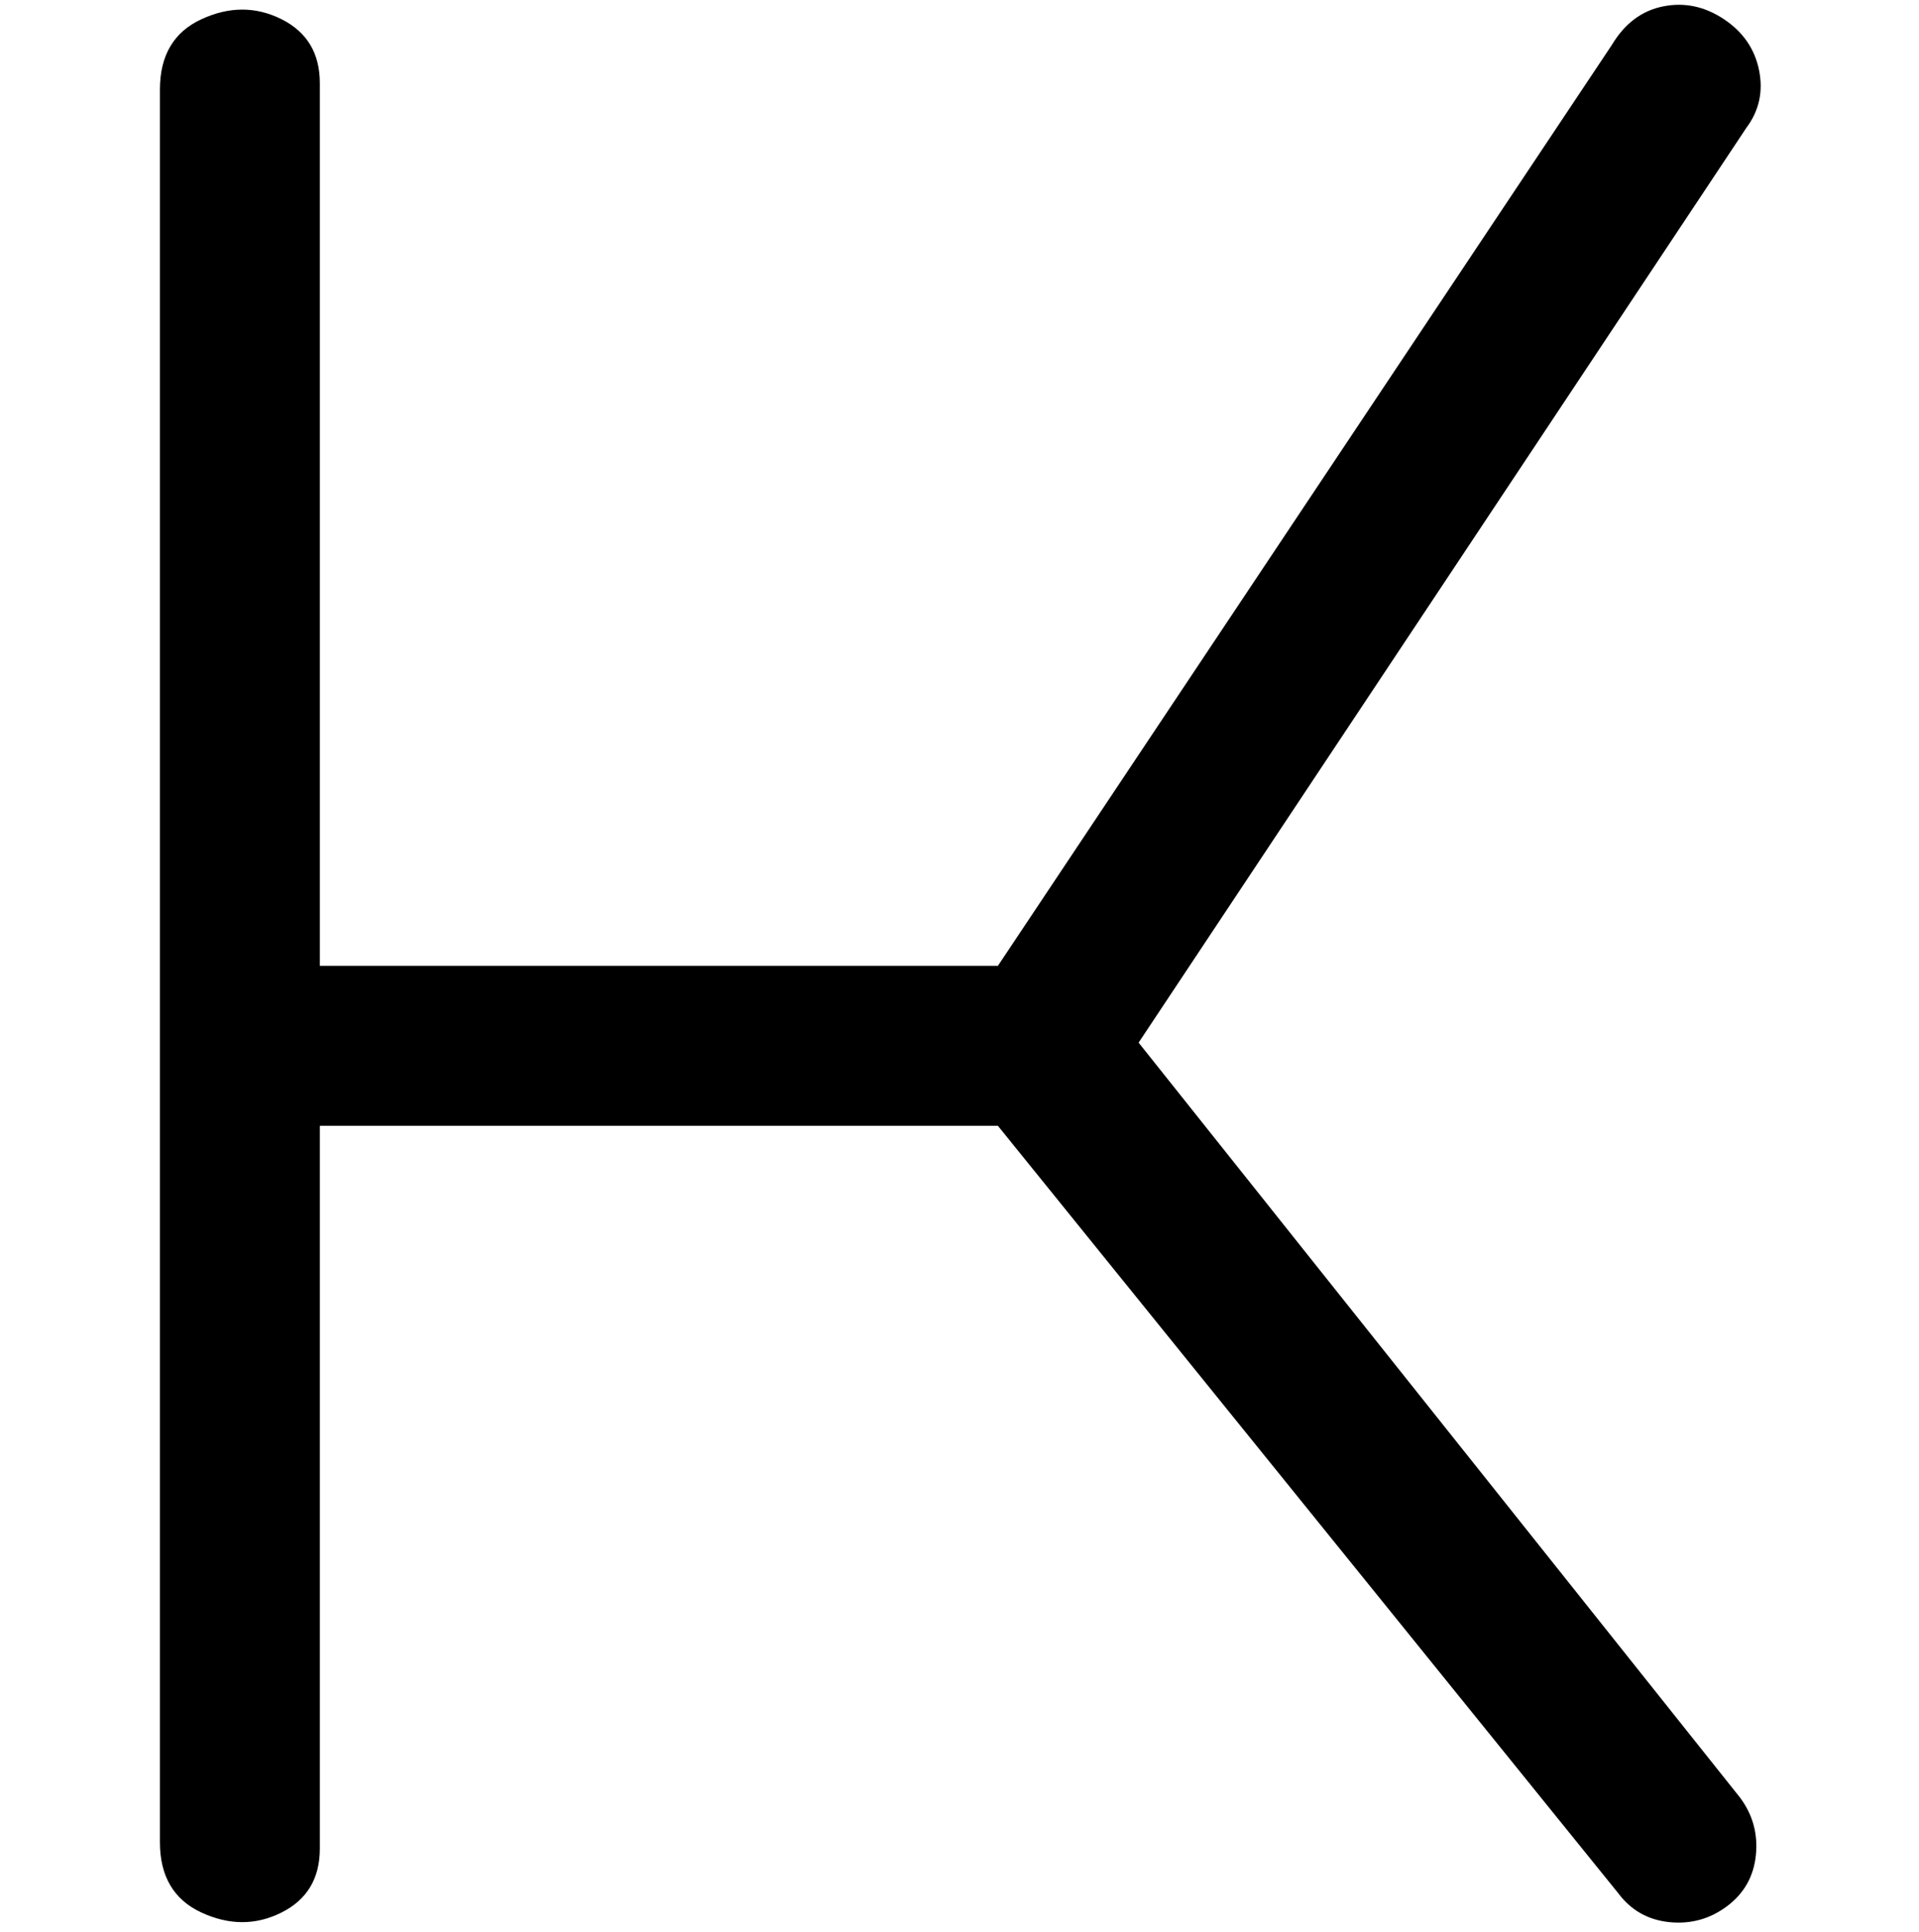 <svg viewBox="0 0 300 302.001" xmlns="http://www.w3.org/2000/svg"><path d="M272 281l-94-118 95-143q3-4 2-9t-5.5-8Q265 0 260 1t-8 6l-96 144H50V13q0-7-6-10T31.5 3Q25 6 25 14v274q0 8 6.5 11t12.5 0q6-3 6-10V176h106l97 120q3 4 8 4.5t9-2.5q4-3 4.5-8t-2.5-9z"/></svg>